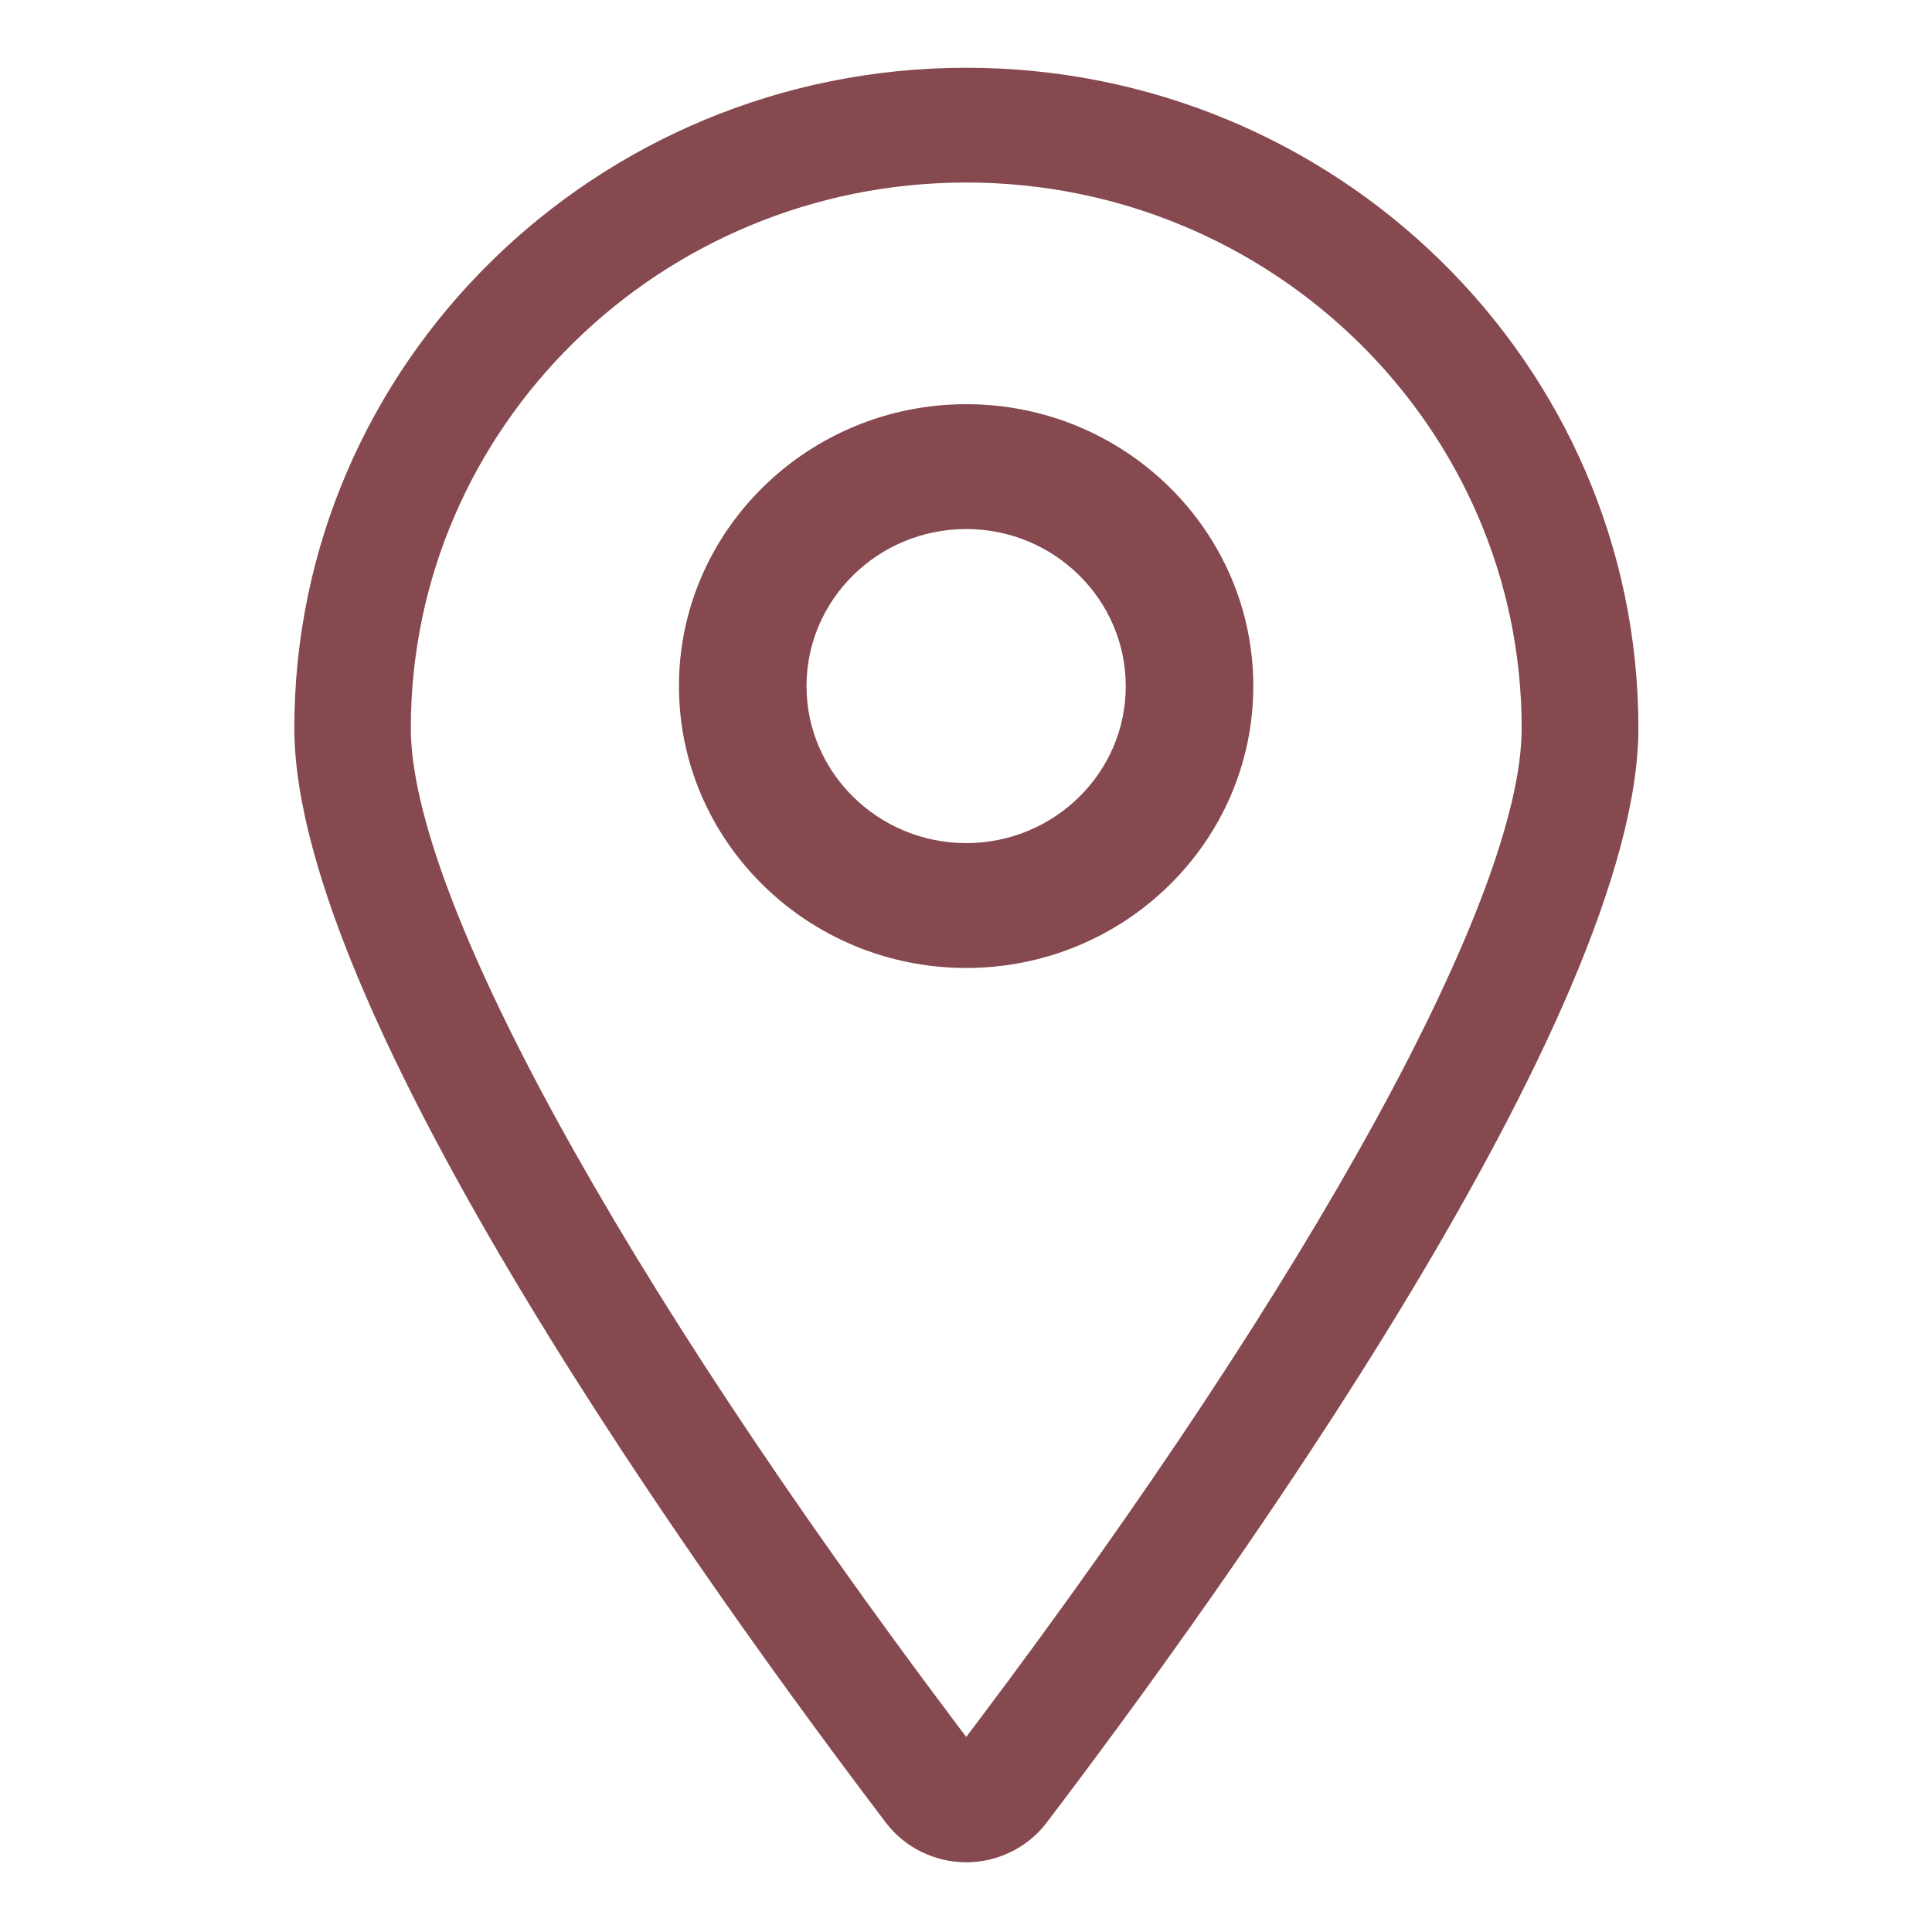 <?xml version="1.0" standalone="no"?><!DOCTYPE svg PUBLIC "-//W3C//DTD SVG 1.1//EN" "http://www.w3.org/Graphics/SVG/1.1/DTD/svg11.dtd"><svg t="1533274789554" class="icon" style="" viewBox="0 0 1024 1024" version="1.1" xmlns="http://www.w3.org/2000/svg" p-id="3649" xmlns:xlink="http://www.w3.org/1999/xlink" width="16" height="16"><defs><style type="text/css"></style></defs><path d="M512.13 214.231c-83.886 0-152.271 67.083-152.271 149.406s68.255 149.406 152.271 149.406c83.886 0 152.141-66.953 152.141-149.406 0-82.323-68.125-149.406-152.141-149.406m0 232.64c-46.632 0-84.668-37.384-84.668-83.235s37.905-83.235 84.668-83.235c46.632 0 84.537 37.384 84.537 83.235 0.13 45.851-37.905 83.235-84.537 83.235m356.255-60.961C868.385 192.868 708.559 35.908 512.13 35.908S156.005 192.868 156.005 385.91c0 151.36 219.354 456.163 313.661 580.299 9.9 13.026 25.791 20.841 42.464 20.841s32.564-7.815 42.464-20.841c94.437-124.136 313.791-429.069 313.791-580.299M517.731 913.194l-5.601 7.425-5.601-7.425C328.467 676.516 217.748 474.486 217.748 385.91c0-159.436 132.081-289.172 294.383-289.172s294.383 129.737 294.383 289.172c0.13 88.575-110.589 290.605-288.782 527.284" fill="#85494f" p-id="3650"></path></svg>